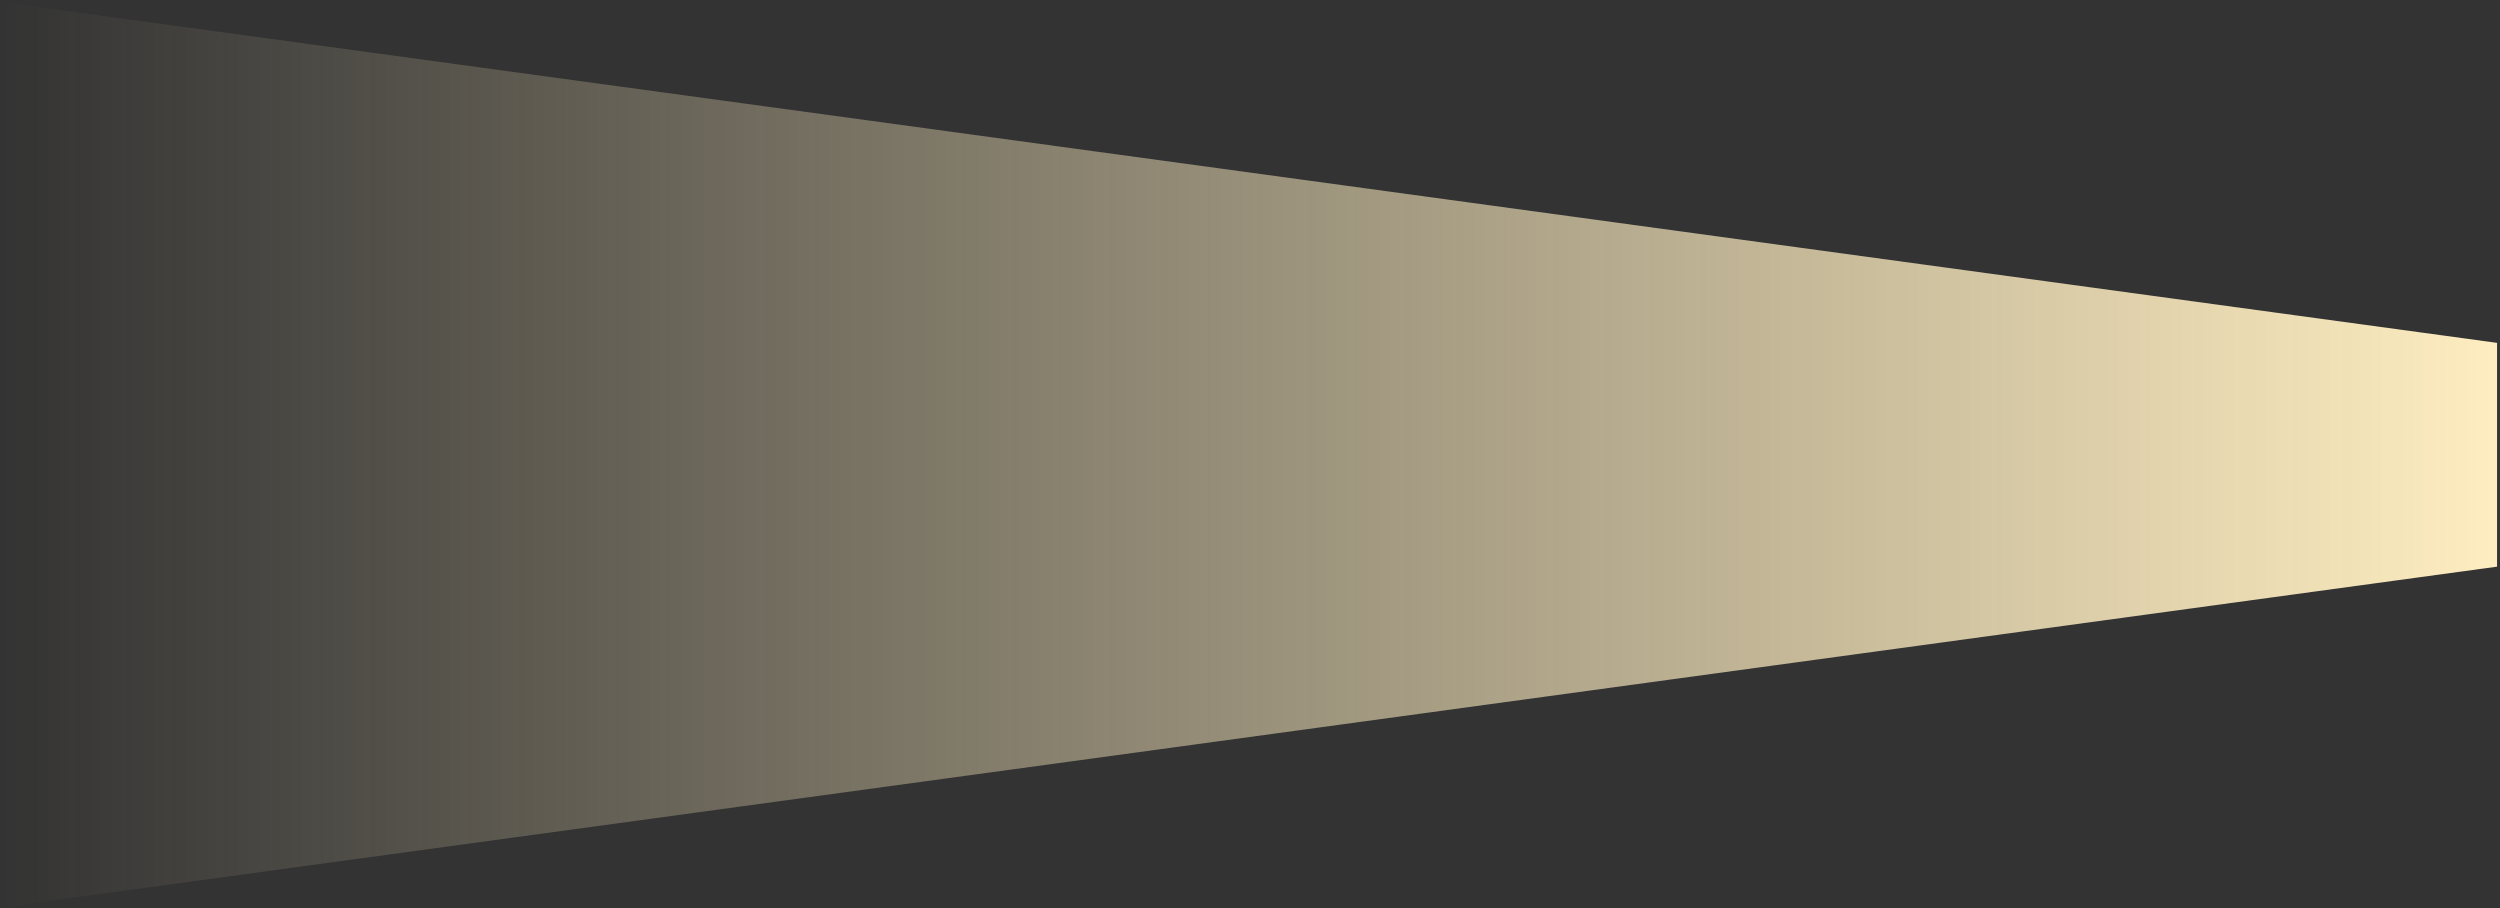 <svg width="636" height="231" viewBox="0 0 636 231" fill="none" xmlns="http://www.w3.org/2000/svg">
<rect x="0" y="0" width="636" height="231" fill="#333333" stroke="none"/>
<path d="M0.227 230.871L635.251 144.157L635.252 87.224L0.227 0.51V230.871Z" fill="url(#paint0_linear)"/>
<defs>
<linearGradient id="paint0_linear" x1="639.632" y1="115.69" x2="0.227" y2="115.69" gradientUnits="userSpaceOnUse">
<stop stop-color="#FFEEC1"/>
<stop offset="1" stop-color="#FFEEC1" stop-opacity="0"/>
</linearGradient>
</defs>
</svg>
